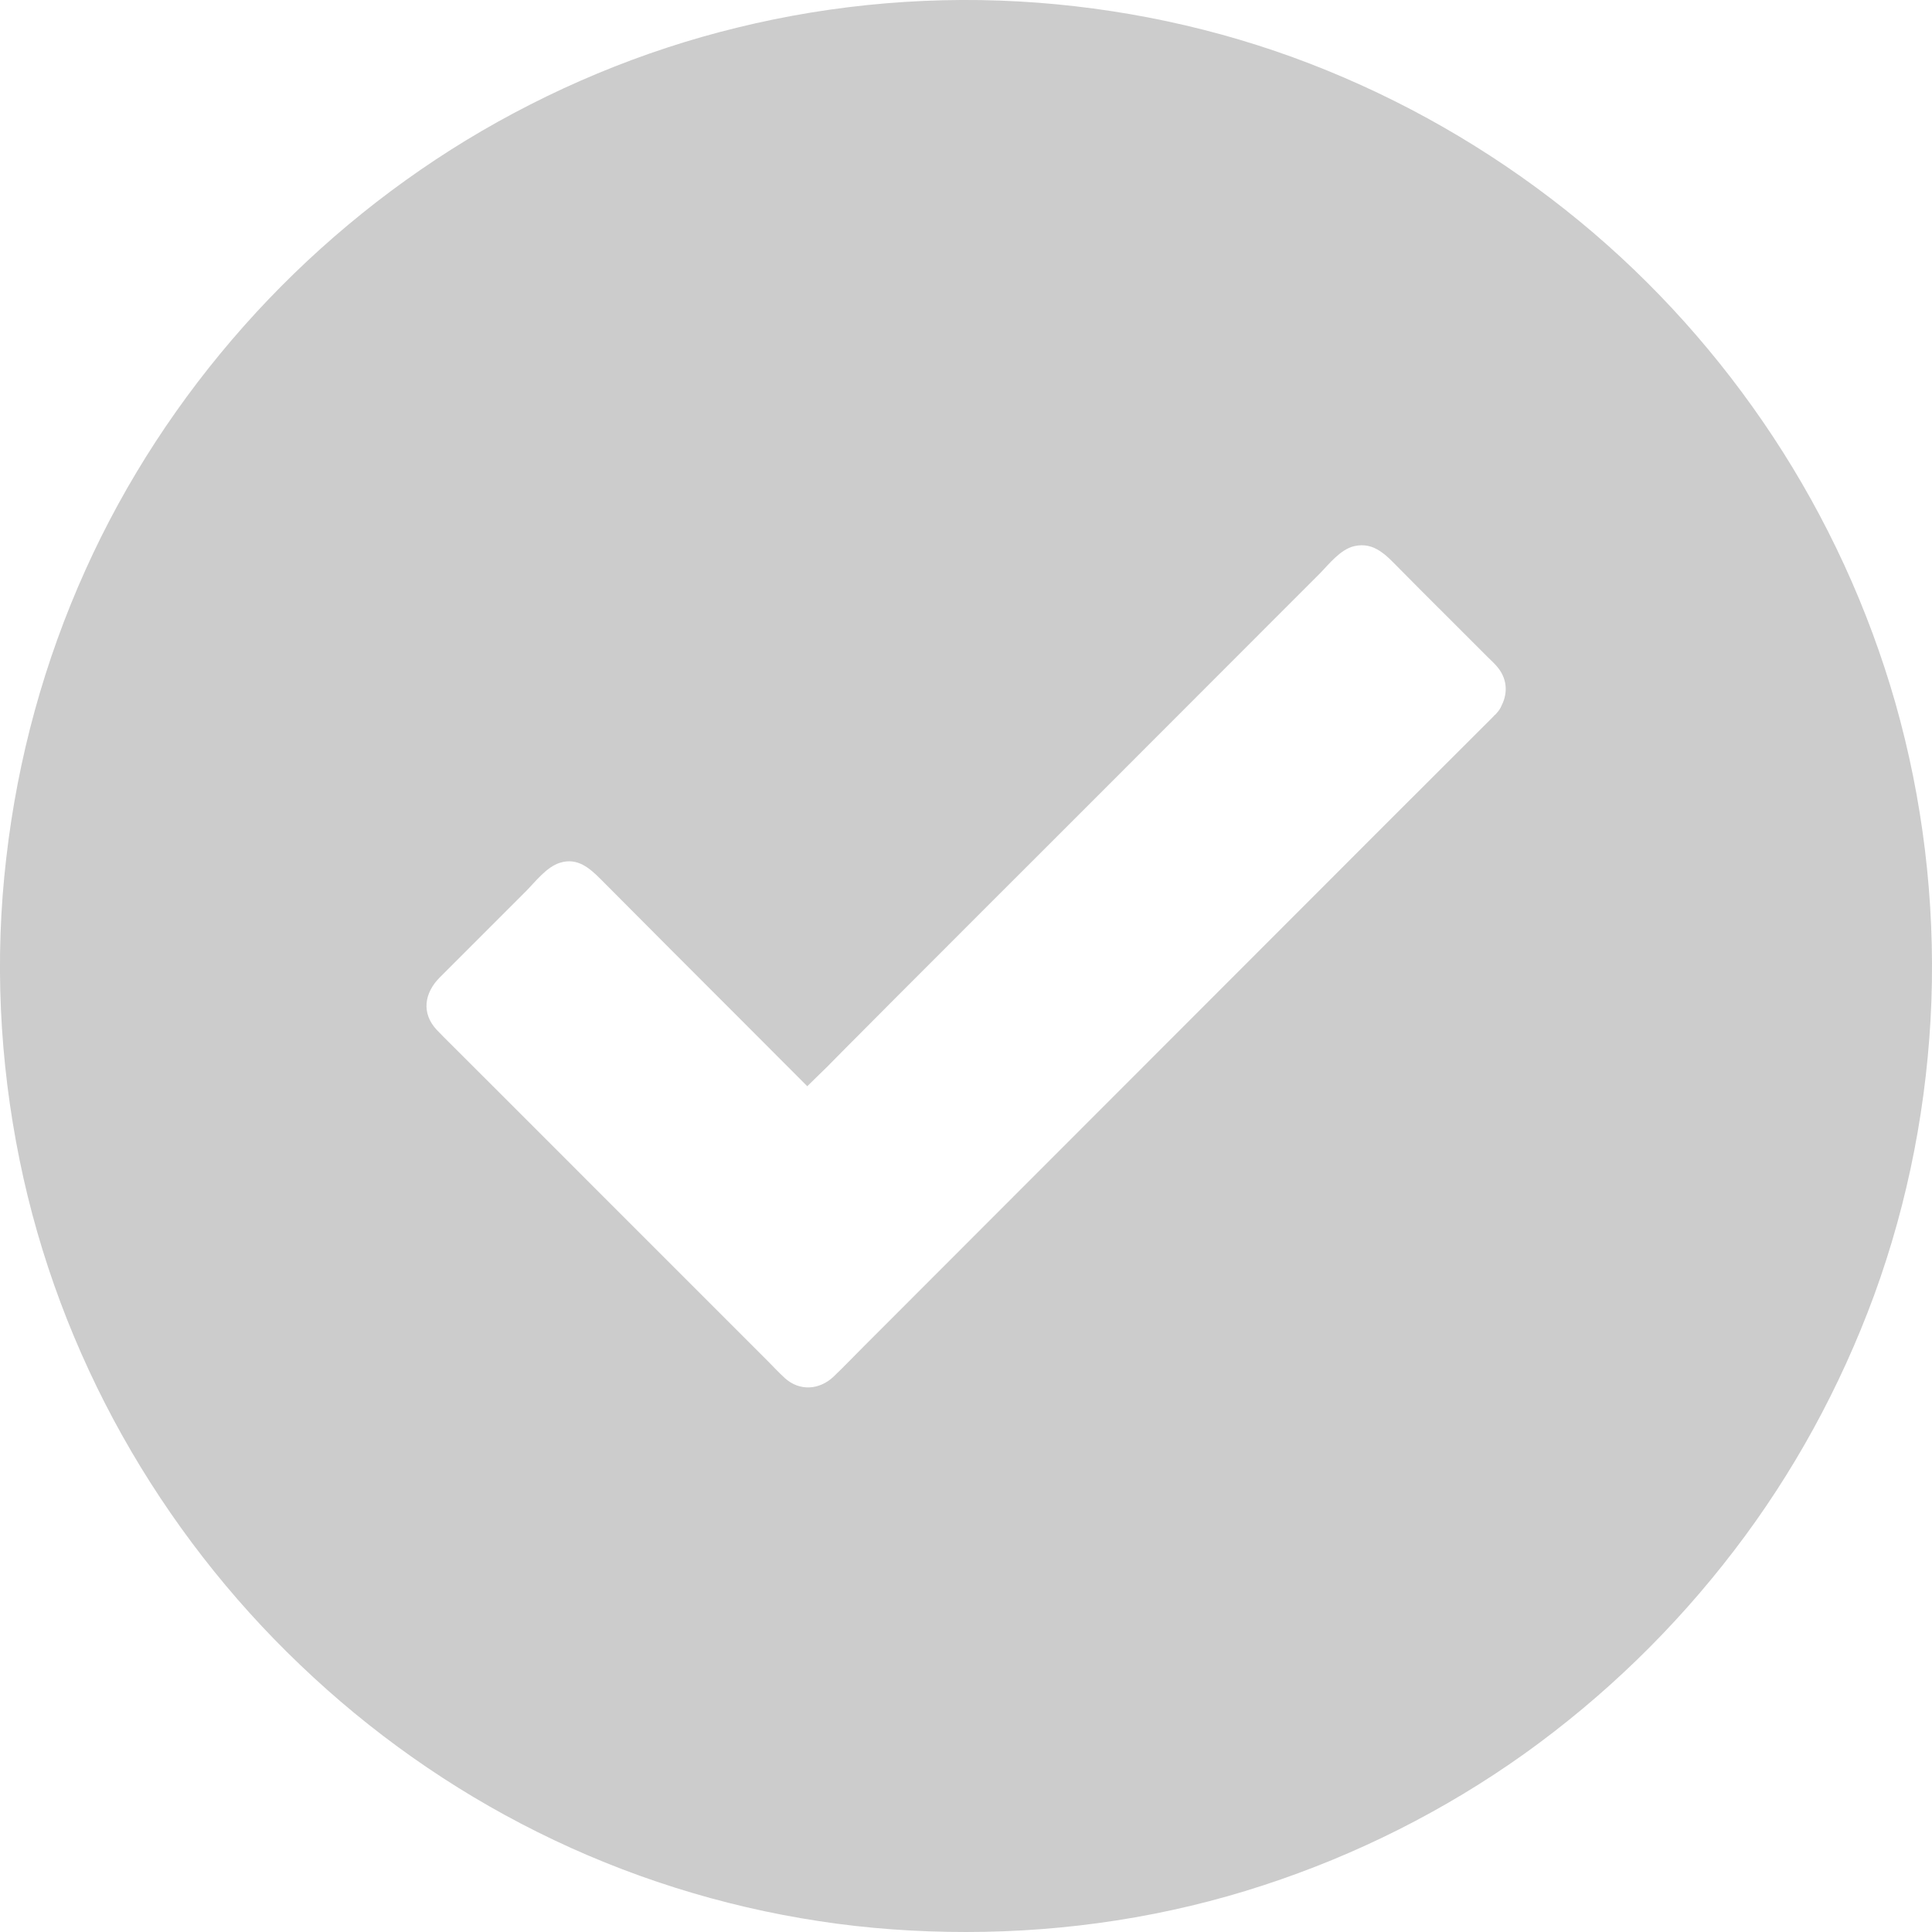 <svg width="13" height="13" viewBox="0 0 13 13" fill="none" xmlns="http://www.w3.org/2000/svg">
<path d="M12.753 4.728C12.572 4.095 12.293 3.488 11.93 2.938C11.571 2.394 11.133 1.904 10.629 1.489C10.117 1.068 9.548 0.727 8.934 0.476C8.312 0.221 7.651 0.069 6.981 0.018C6.304 -0.033 5.619 0.024 4.96 0.186C4.319 0.342 3.701 0.601 3.136 0.944C2.58 1.283 2.074 1.706 1.641 2.194C1.207 2.683 0.845 3.236 0.576 3.833C0.298 4.449 0.119 5.102 0.042 5.775C-0.037 6.451 -0.004 7.139 0.132 7.806C0.264 8.456 0.5 9.084 0.824 9.662C1.143 10.231 1.548 10.753 2.019 11.202C2.491 11.654 3.031 12.036 3.616 12.327C4.211 12.624 4.853 12.827 5.512 12.927C5.838 12.977 6.169 13 6.5 13C7.178 13 7.858 12.897 8.503 12.685C9.128 12.481 9.721 12.183 10.257 11.801C10.792 11.418 11.266 10.959 11.667 10.435C12.066 9.915 12.383 9.334 12.61 8.717C12.842 8.083 12.971 7.411 12.996 6.736C13.02 6.059 12.938 5.378 12.753 4.728ZM10.104 4.747C10.097 4.765 10.086 4.782 10.071 4.798C10.067 4.804 10.063 4.808 10.057 4.812C10.052 4.817 10.045 4.824 10.04 4.83C9.81 5.059 9.581 5.289 9.35 5.519C8.936 5.934 8.52 6.35 8.105 6.765C7.659 7.212 7.214 7.657 6.769 8.102L5.807 9.065C5.741 9.131 5.676 9.199 5.608 9.264C5.513 9.353 5.38 9.363 5.28 9.272C5.241 9.236 5.204 9.197 5.167 9.159C4.783 8.775 4.397 8.389 4.012 8.004C3.716 7.708 3.418 7.409 3.121 7.113C3.061 7.052 2.998 6.992 2.939 6.93C2.833 6.817 2.856 6.681 2.958 6.578C3.151 6.385 3.344 6.192 3.537 5.999C3.603 5.933 3.677 5.833 3.769 5.805C3.885 5.769 3.967 5.841 4.041 5.915C4.21 6.084 4.378 6.253 4.546 6.422C4.842 6.717 5.137 7.014 5.432 7.309C5.477 7.264 5.524 7.22 5.569 7.175C5.718 7.023 5.869 6.874 6.018 6.723C6.438 6.302 6.859 5.882 7.279 5.462C7.682 5.058 8.086 4.654 8.488 4.252C8.617 4.122 8.748 3.993 8.877 3.863C8.941 3.798 9.018 3.697 9.112 3.675C9.25 3.643 9.333 3.743 9.418 3.828C9.518 3.929 9.618 4.03 9.72 4.131L10.004 4.415C10.025 4.436 10.047 4.456 10.067 4.478C10.141 4.559 10.149 4.658 10.104 4.747Z" fill="#CCCCCC"/>
</svg>
